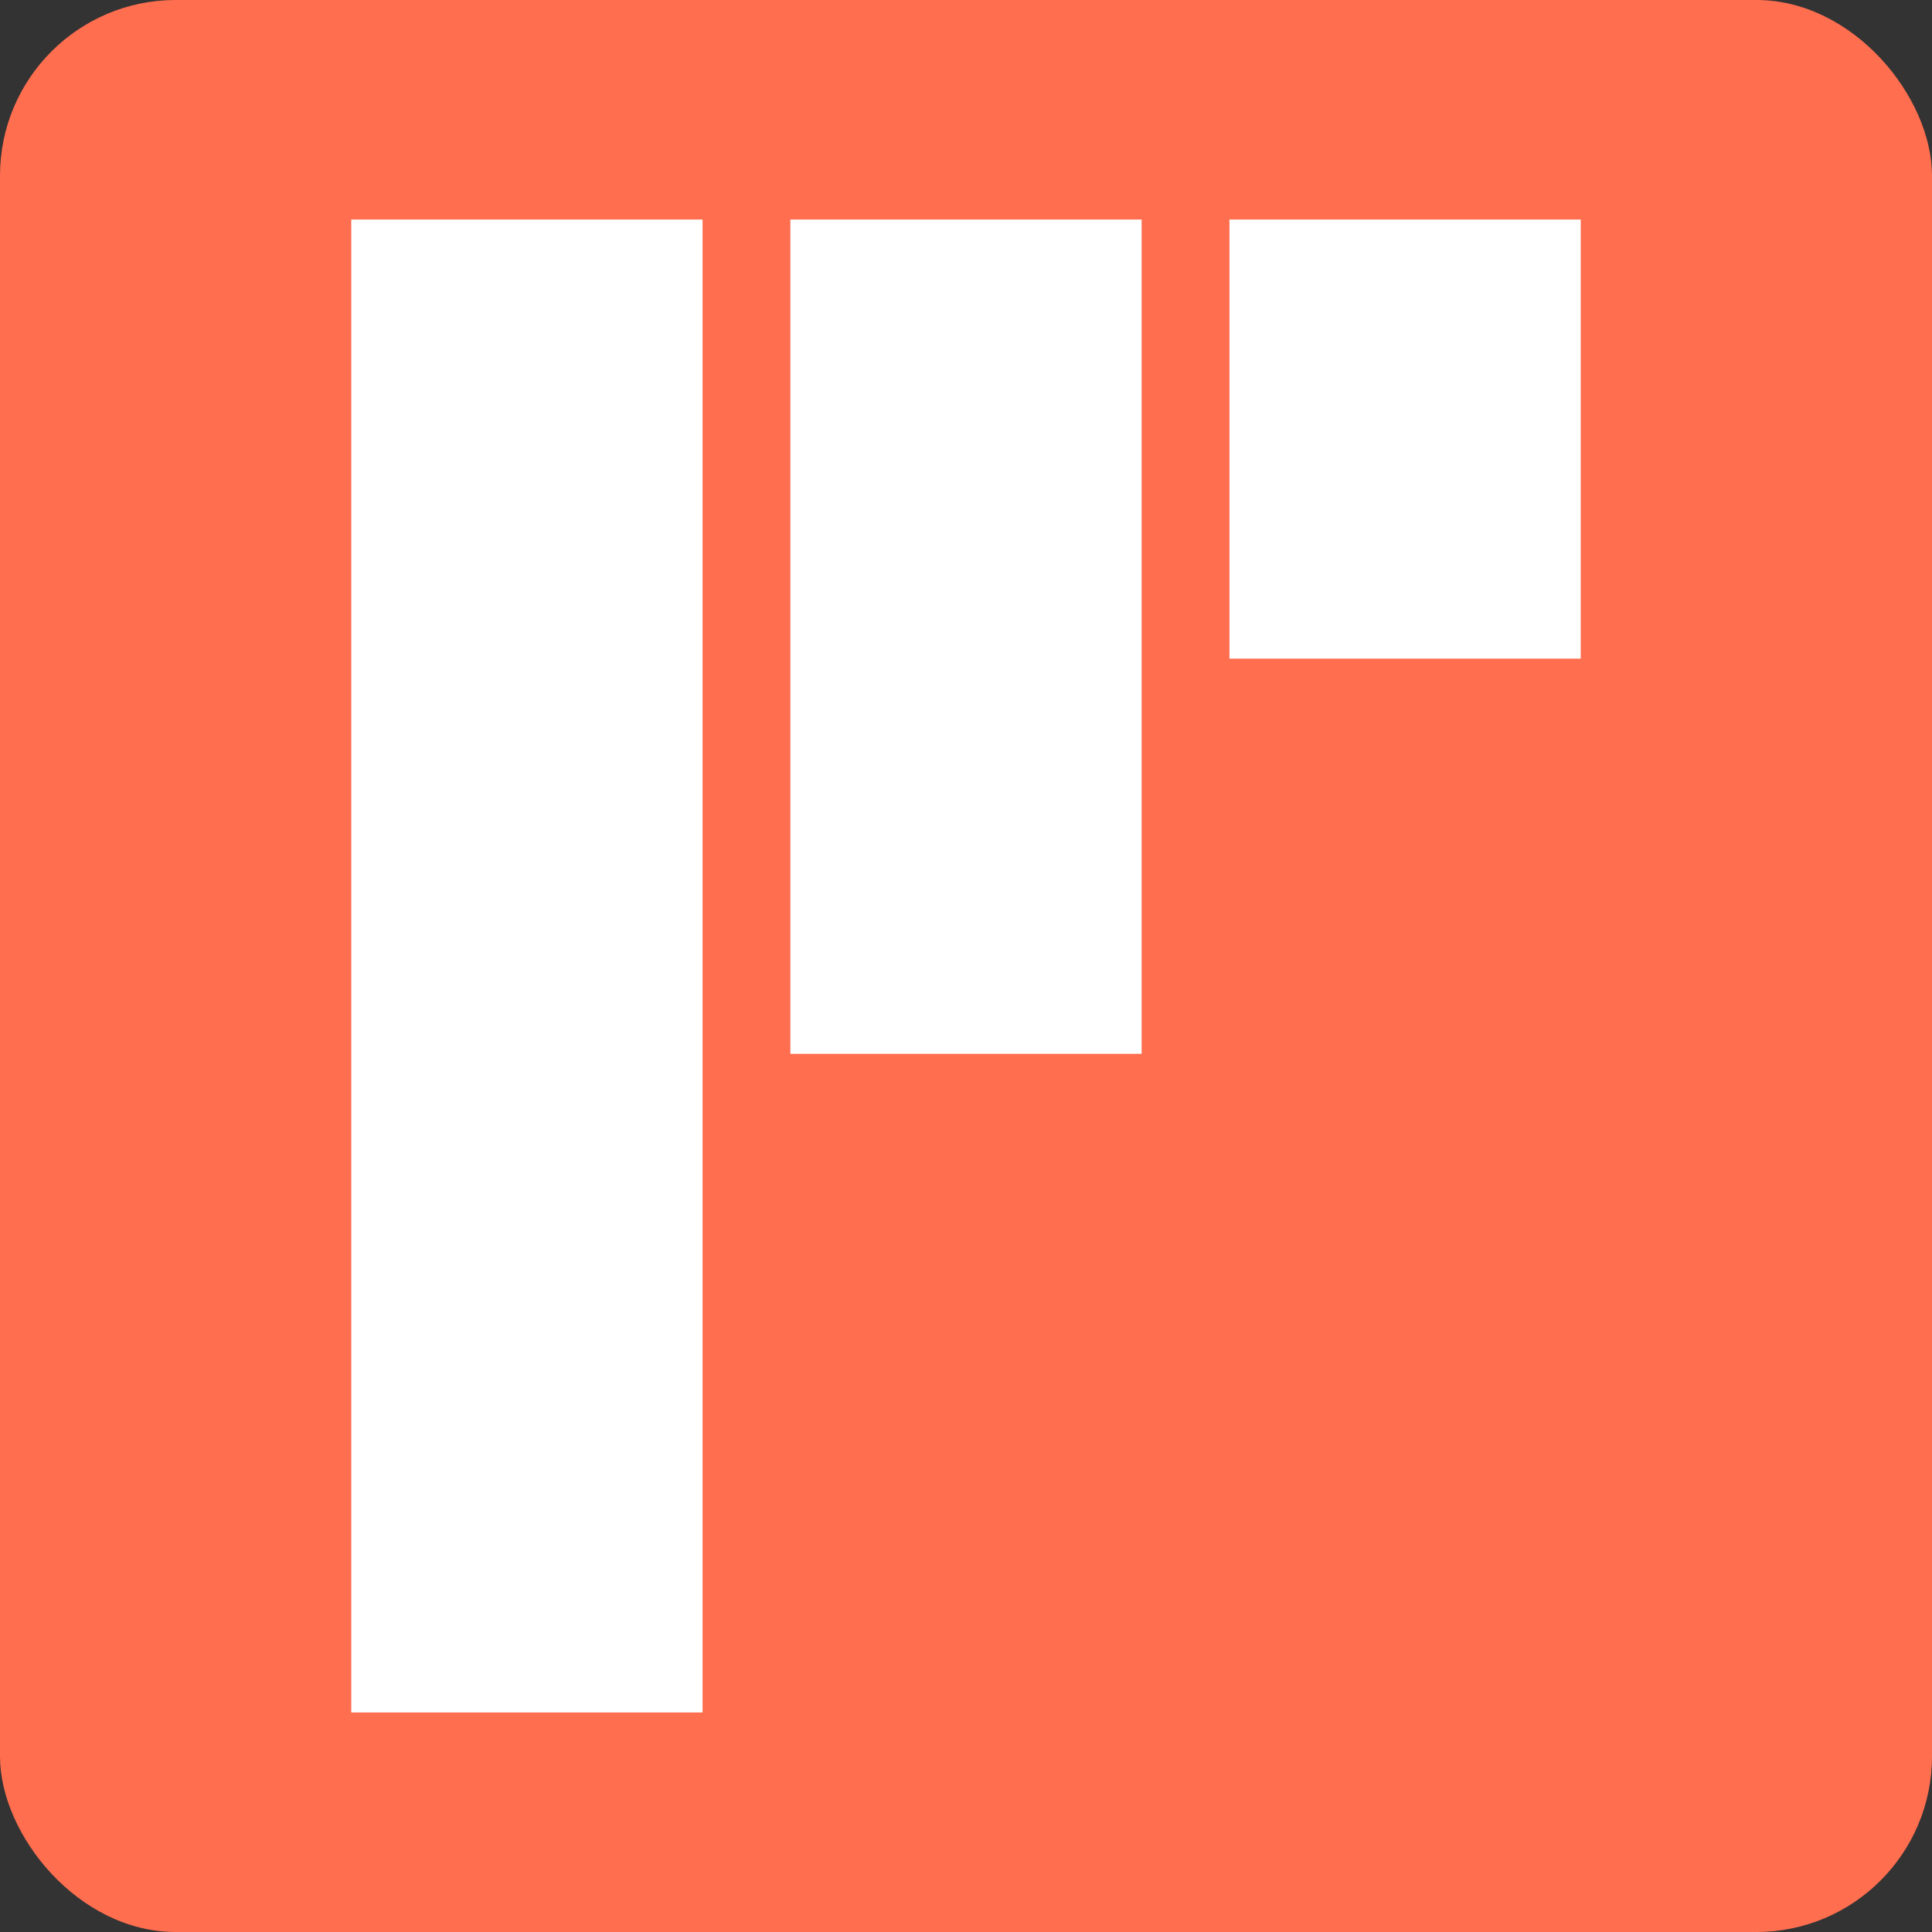 <svg width="44" height="44" viewBox="0 0 44 44" fill="none" xmlns="http://www.w3.org/2000/svg">
<rect x="0" y="0" width="44" height="44" fill="#333333" stroke="none"/>
<rect width="44" height="44" rx="4" fill="#FF6E4F"/>
<rect x="8" y="5" width="8" height="34" fill="white"/>
<rect x="18" y="5" width="8" height="19" fill="white"/>
<rect x="28" y="5" width="8" height="10" fill="white"/>
</svg>
